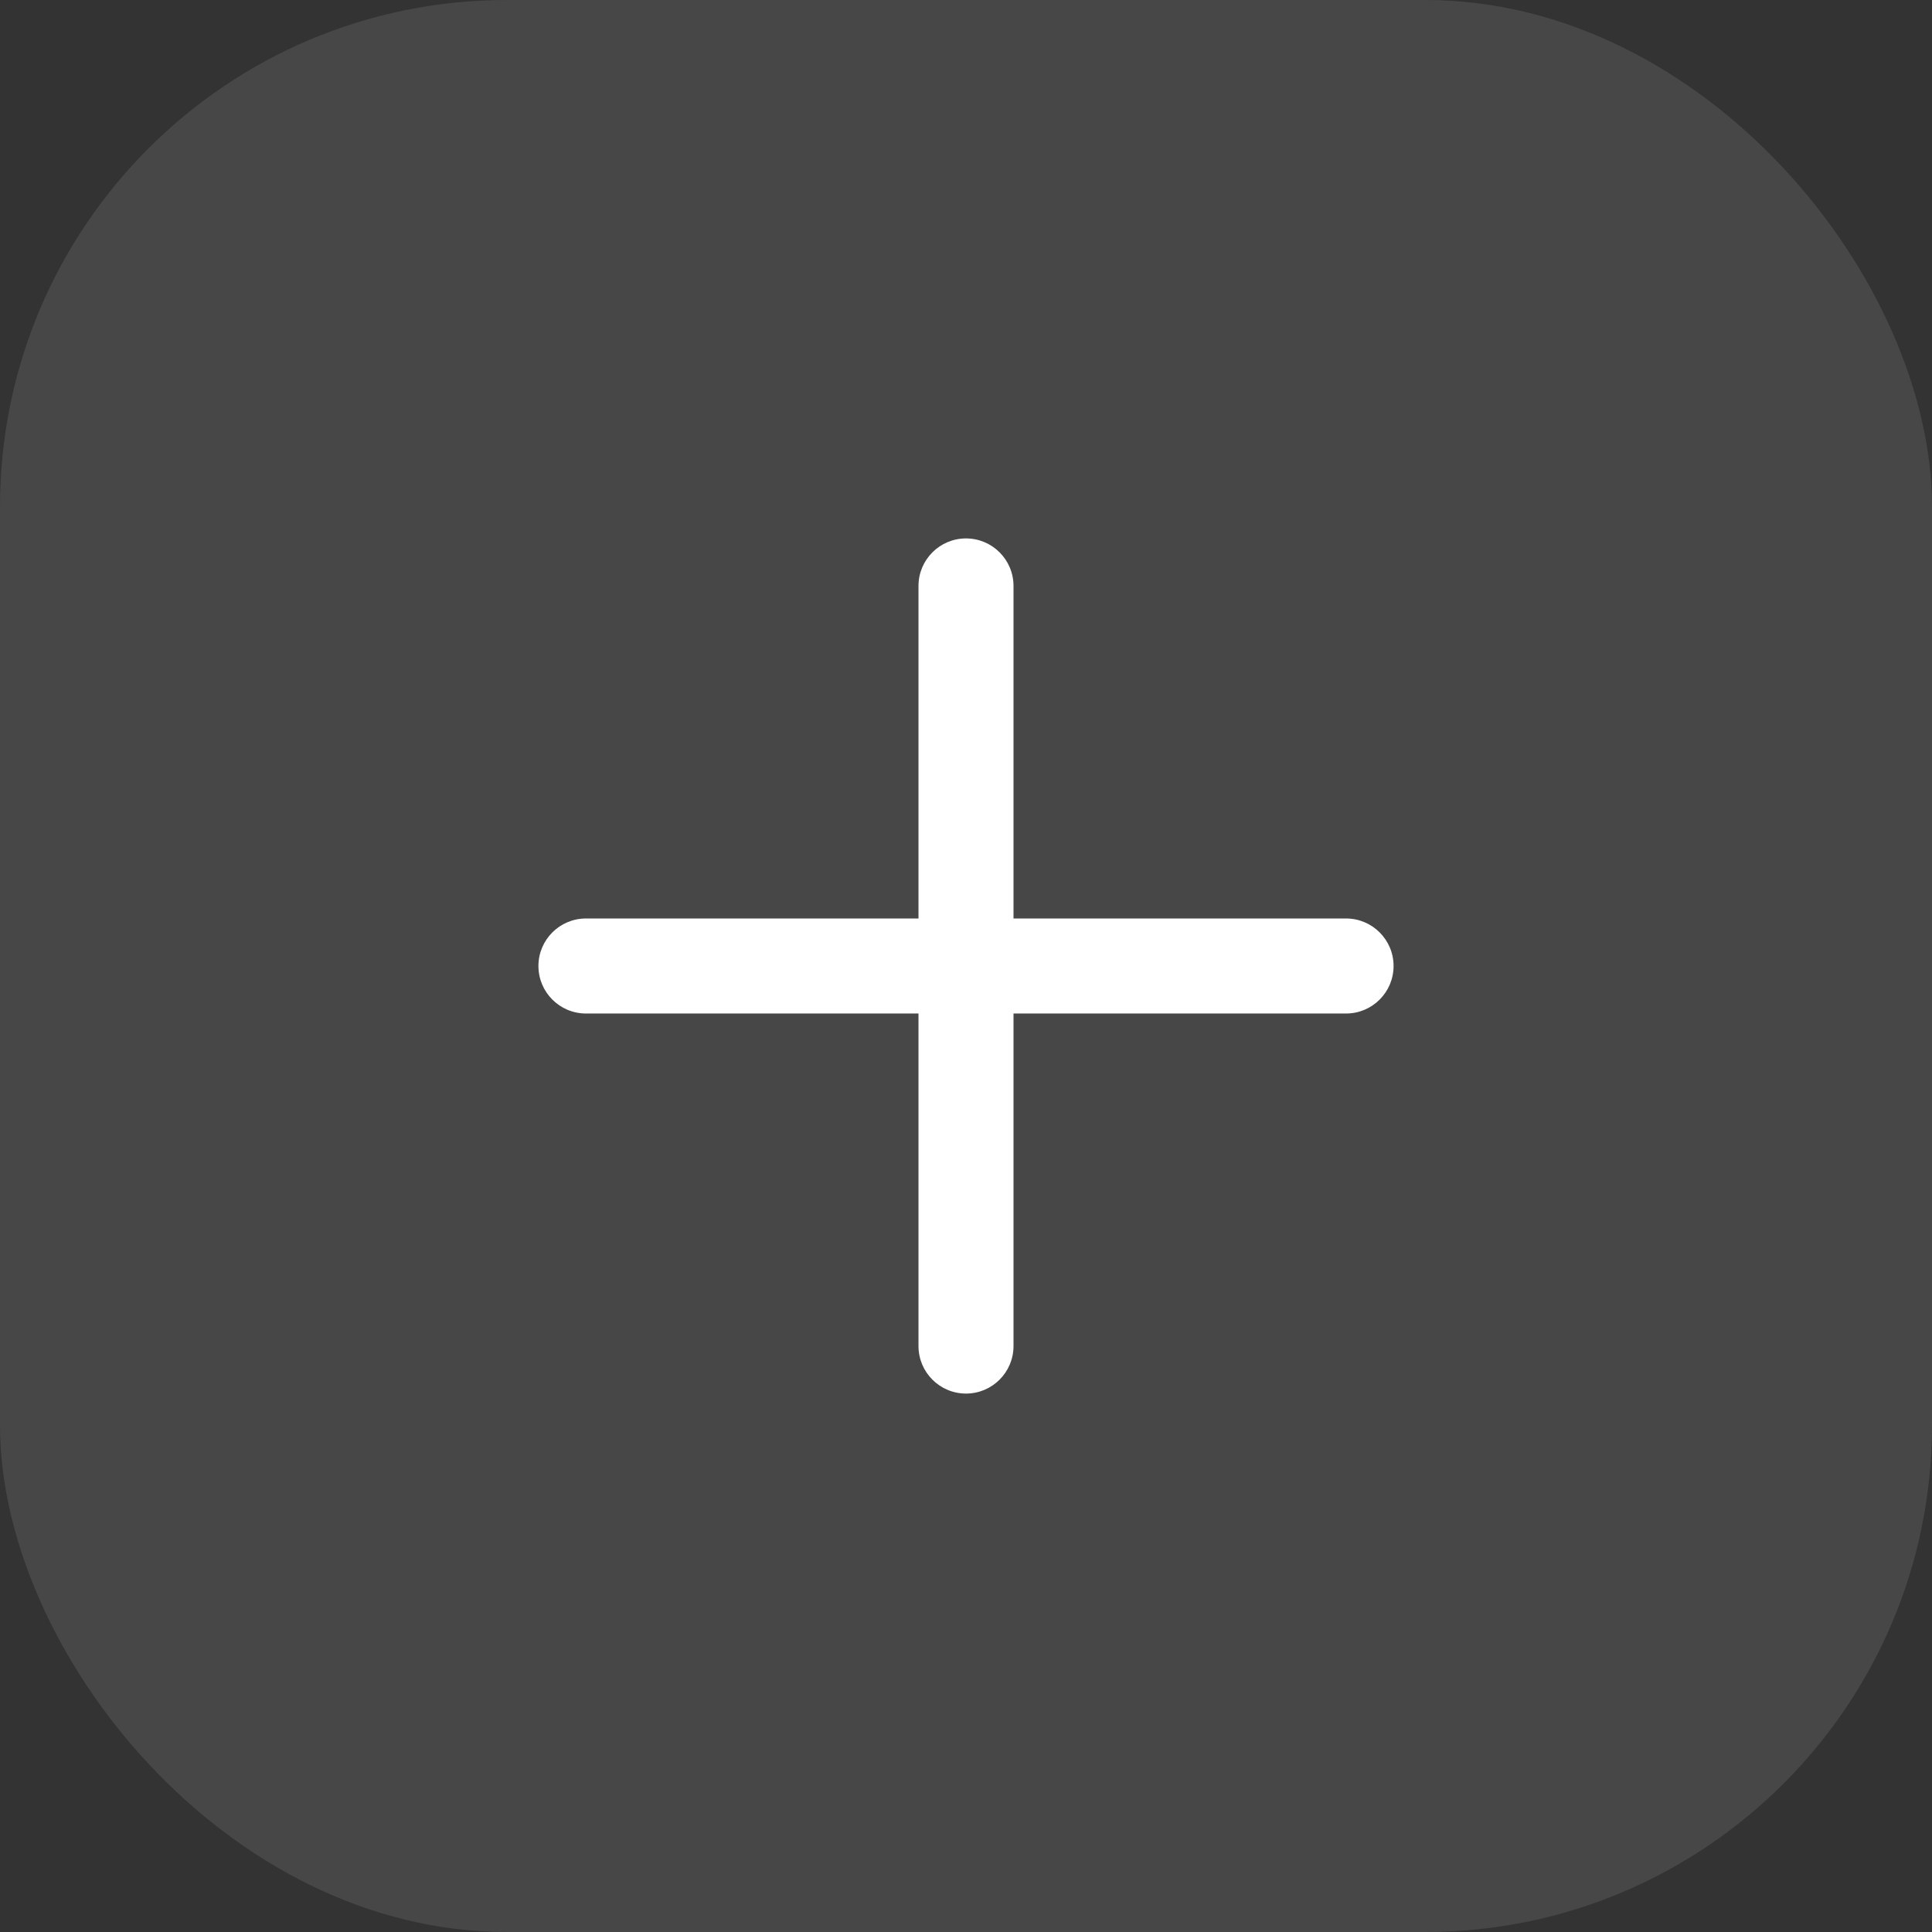 <svg width="61" height="61" viewBox="0 0 61 61" fill="none" xmlns="http://www.w3.org/2000/svg">
<rect x="0" y="0" width="61" height="61" fill="#333333" stroke="none"/>
<rect width="61" height="61" rx="16" fill="white" fill-opacity="0.1"/>
<path fill-rule="evenodd" clip-rule="evenodd" d="M18.5 29C17.672 29 17 29.672 17 30.5C17 31.328 17.672 32 18.5 32L29 32L29 42.5C29 43.328 29.672 44 30.5 44C31.328 44 32 43.328 32 42.5L32 32L42.5 32C43.328 32 44 31.328 44 30.5C44 29.672 43.328 29 42.5 29L32 29L32 18.5C32 17.672 31.328 17 30.5 17C29.672 17 29 17.672 29 18.5L29 29L18.5 29Z" fill="white"/>
</svg>
